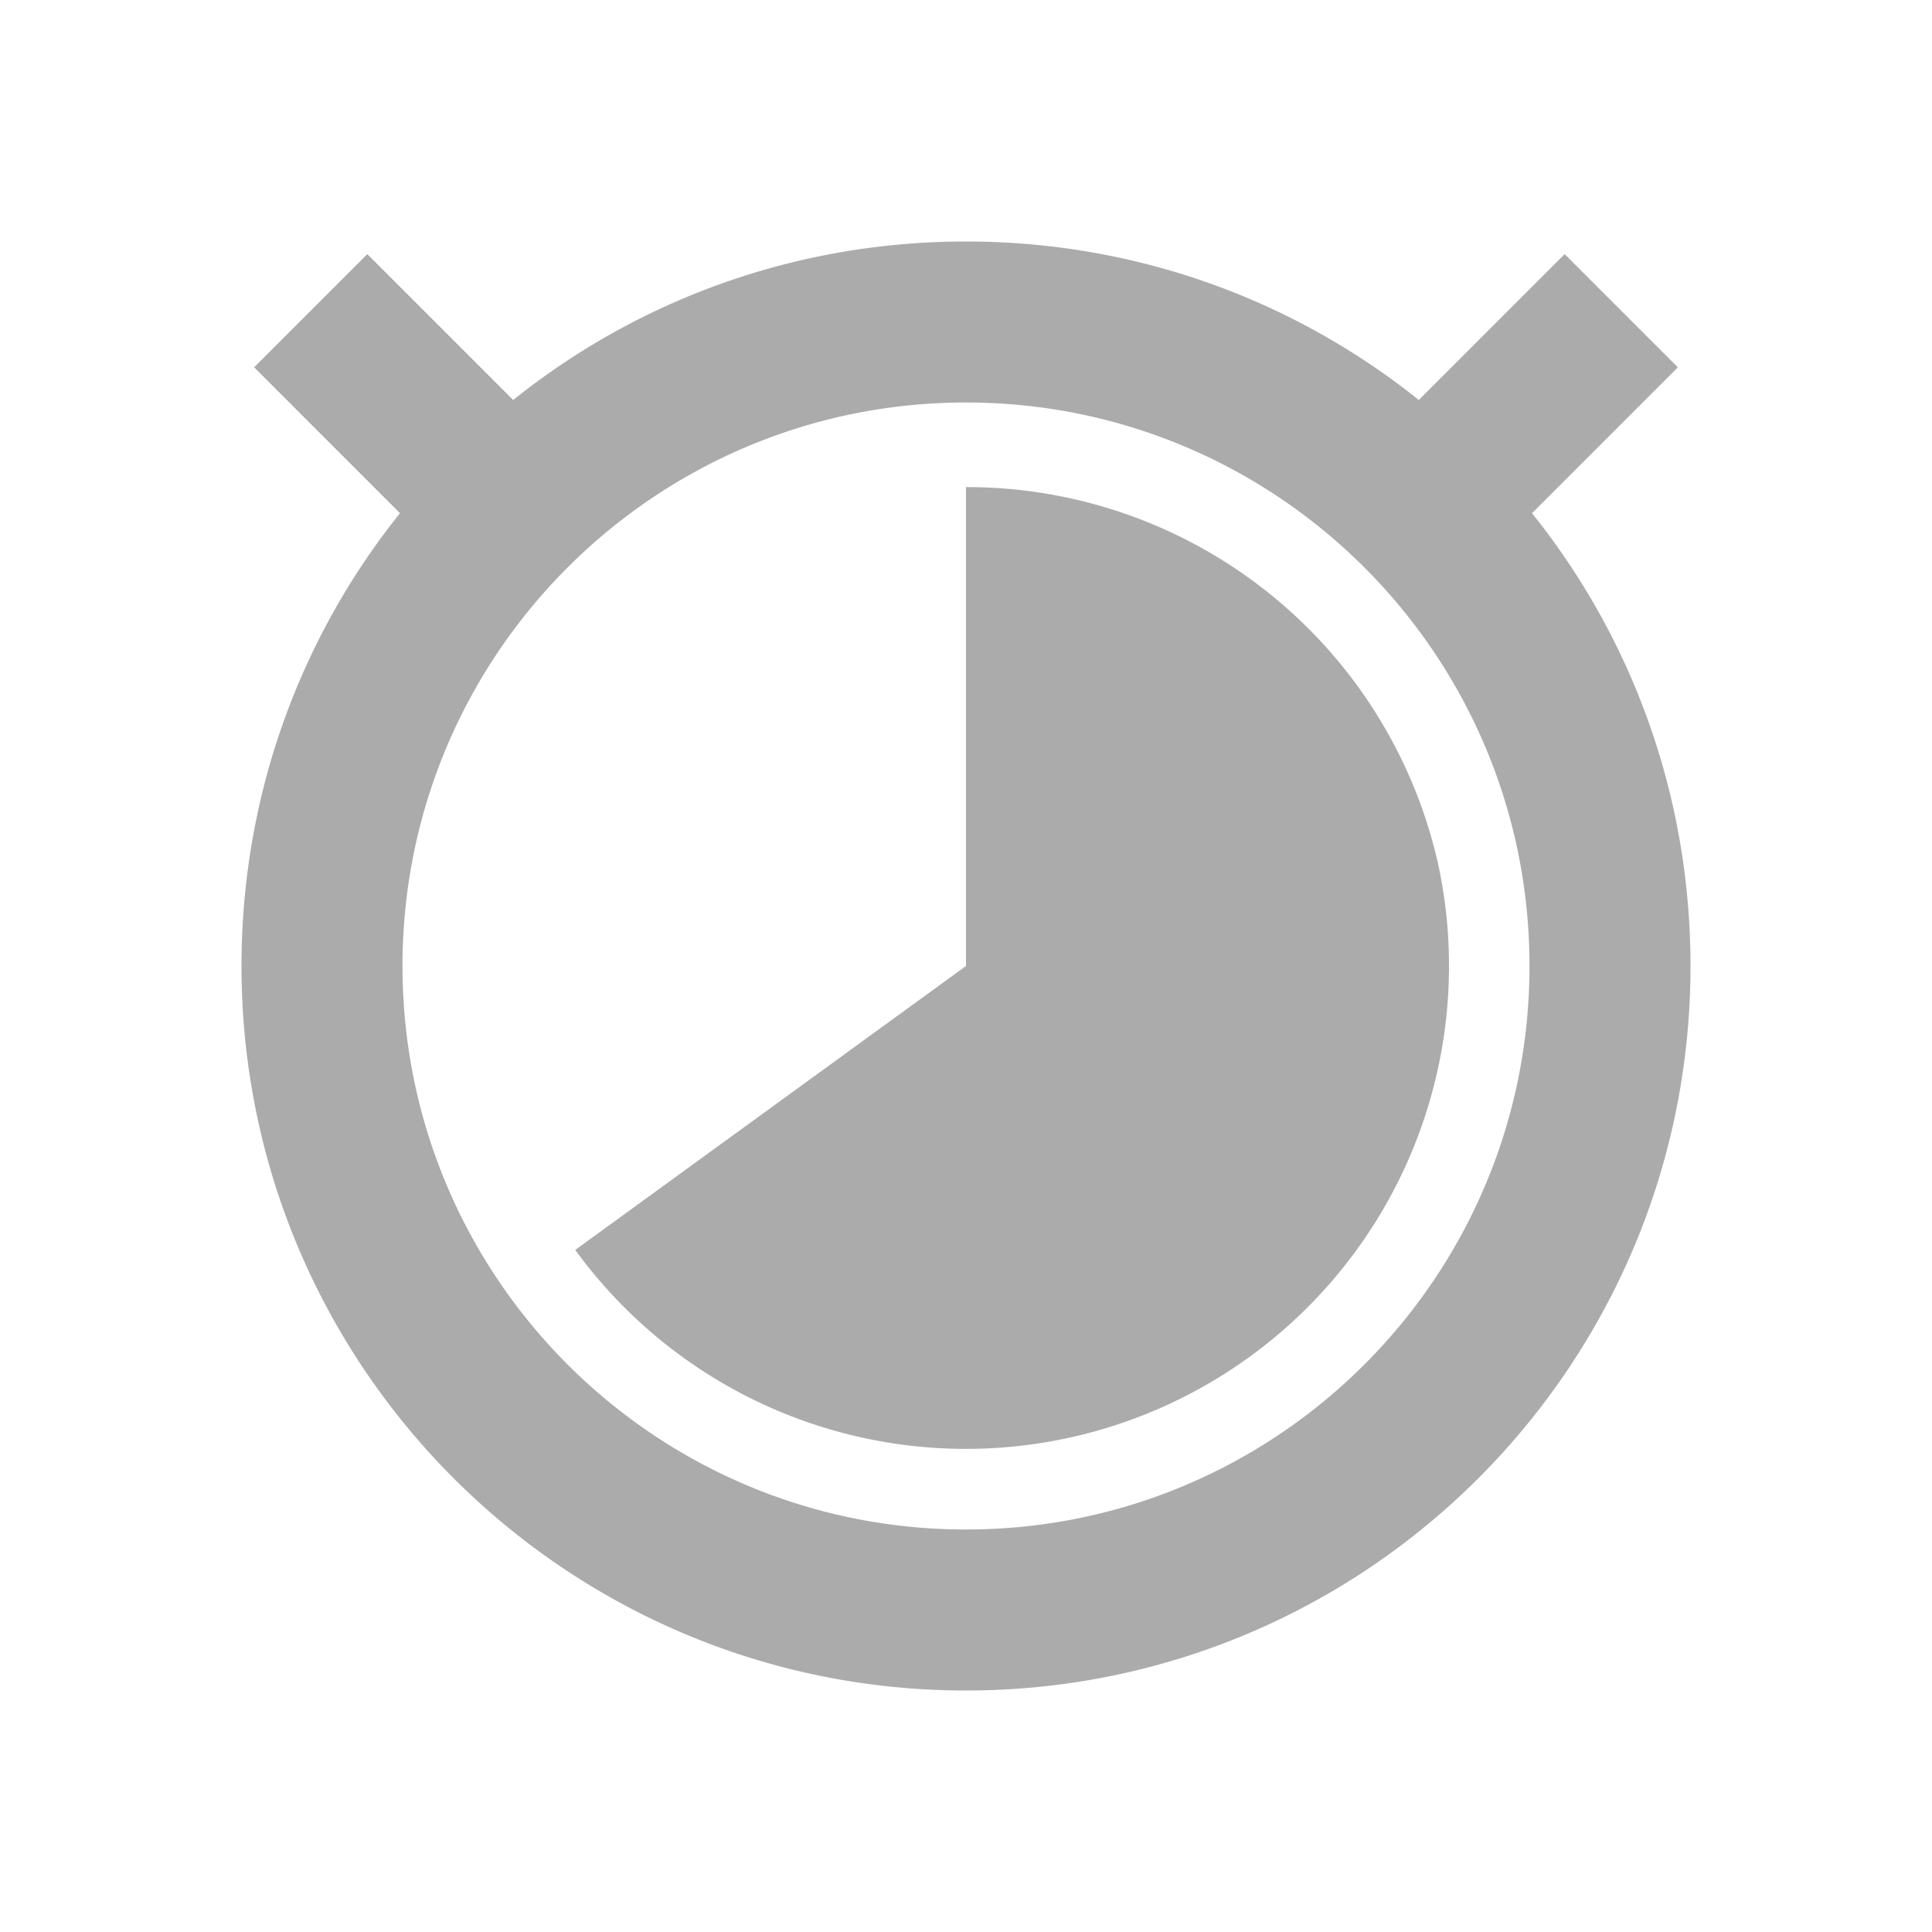 <?xml version="1.0"?>
<svg xmlns="http://www.w3.org/2000/svg" height="24" width="24" version="1.1" id="svg2">
 <defs id="defs10">
  <style type="text/css" id="current-color-scheme">
   .ColorScheme-Text { color:#ababab; } .ColorScheme-Highlight { color:#48b9c7; }
  </style>
 </defs>
 <g transform="translate(0 -1028.4)" id="g4">
  <path style="fill:currentColor" d="m12 1031.4c-2.128 0-4.085 0.734-5.625 1.969l-1.812-1.812-1.406 1.406 1.812 1.812c-1.234 1.54-1.969 3.497-1.969 5.625 0 4.971 4.029 9 9 9s9-4.029 9-9c0-2.128-0.734-4.085-1.969-5.625l1.812-1.812-1.406-1.406-1.812 1.812c-1.54-1.234-3.497-1.969-5.625-1.969zm0 2c3.866 0 7 3.134 7 7s-3.134 7-7 7-7-3.134-7-7 3.134-7 7-7zm0 1v6l-4.854 3.527a6 6 0 0 0 7.293 1.953 6 6 0 0 0 3.43 -6.729 6 6 0 0 0 -5.87 -4.7z" id="path6" class="ColorScheme-Text"/>
 </g>
</svg>
